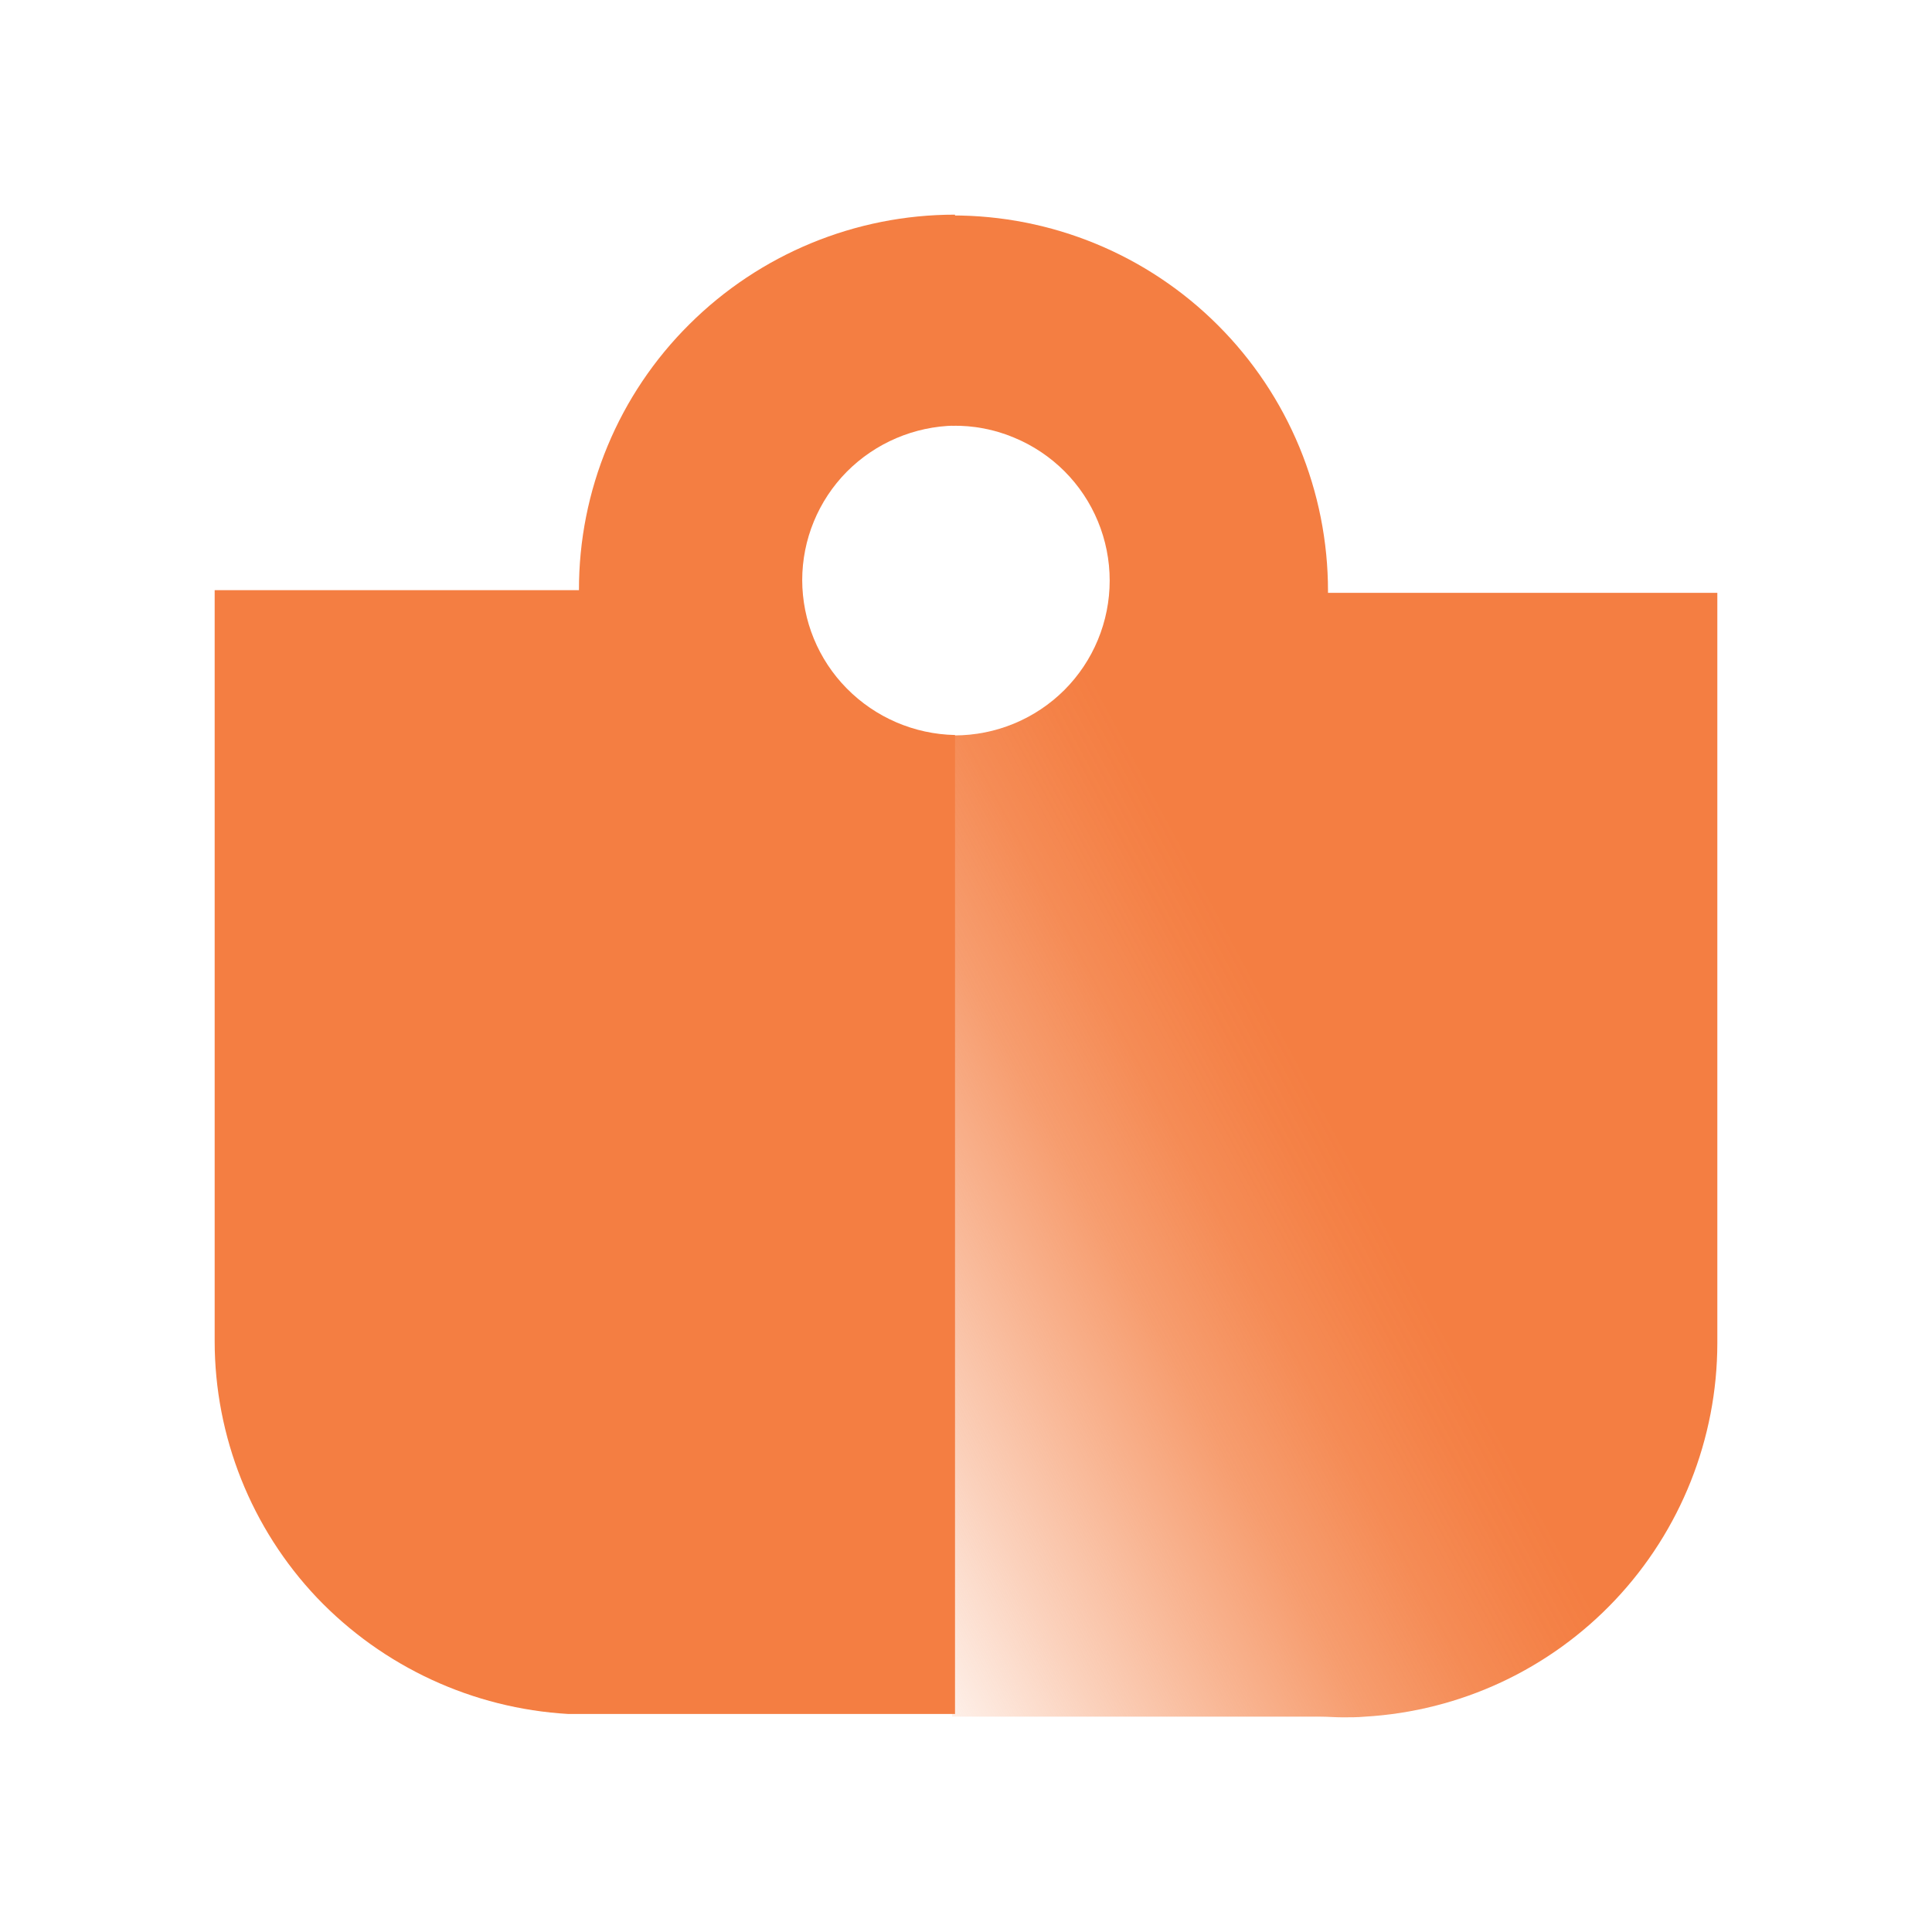 <svg width="54" height="54" viewBox="0 0 54 54" fill="none" xmlns="http://www.w3.org/2000/svg">
<path d="M37.118 16.57V16.518C37.118 15.138 36.846 13.771 36.318 12.496C35.79 11.221 35.016 10.063 34.04 9.089C33.065 8.114 31.907 7.341 30.632 6.815C29.358 6.289 27.993 6.02 26.614 6.022V11.9C27.206 11.889 27.794 12.001 28.34 12.23C28.866 12.447 29.344 12.765 29.748 13.167C30.15 13.568 30.469 14.045 30.686 14.57C30.904 15.096 31.016 15.659 31.016 16.227C31.016 16.796 30.904 17.359 30.686 17.884C30.469 18.409 30.15 18.886 29.748 19.288C28.933 20.099 27.831 20.554 26.682 20.555H26.611V47.981H36.901C37.107 47.981 37.317 48 37.526 48C37.736 48 37.945 48 38.151 47.981C40.813 47.826 43.314 46.66 45.145 44.719C46.975 42.779 47.997 40.212 48 37.542V16.57H37.118Z" fill="url(#paint0_linear)"/>
<path d="M22.422 16.214C22.423 15.08 22.871 13.992 23.668 13.185C24.471 12.378 25.556 11.916 26.693 11.896V6C23.91 5.998 21.239 7.101 19.266 9.066C18.287 10.038 17.509 11.195 16.98 12.471C16.45 13.746 16.179 15.114 16.182 16.495H6V37.486C6.001 40.155 7.025 42.721 8.86 44.657C10.706 46.59 13.215 47.751 15.882 47.906C16.092 47.906 16.302 47.906 16.511 47.906C16.721 47.906 16.93 47.906 17.14 47.906H26.693V20.544C25.554 20.521 24.469 20.055 23.668 19.243C22.872 18.437 22.424 17.349 22.422 16.214Z" fill="#F47E42"/>
<defs>
<linearGradient id="paint0_linear" x1="18.173" y1="35.211" x2="62.495" y2="11.41" gradientUnits="userSpaceOnUse">
<stop stop-color="#F4854C" stop-opacity="0"/>
<stop offset="0.02" stop-color="#F4844B" stop-opacity="0.1"/>
<stop offset="0.1" stop-color="#F48248" stop-opacity="0.37"/>
<stop offset="0.17" stop-color="#F48146" stop-opacity="0.59"/>
<stop offset="0.23" stop-color="#F48044" stop-opacity="0.77"/>
<stop offset="0.29" stop-color="#F47F43" stop-opacity="0.9"/>
<stop offset="0.34" stop-color="#F47E42" stop-opacity="0.97"/>
<stop offset="0.37" stop-color="#F47E42"/>
</linearGradient>
</defs>
</svg>
